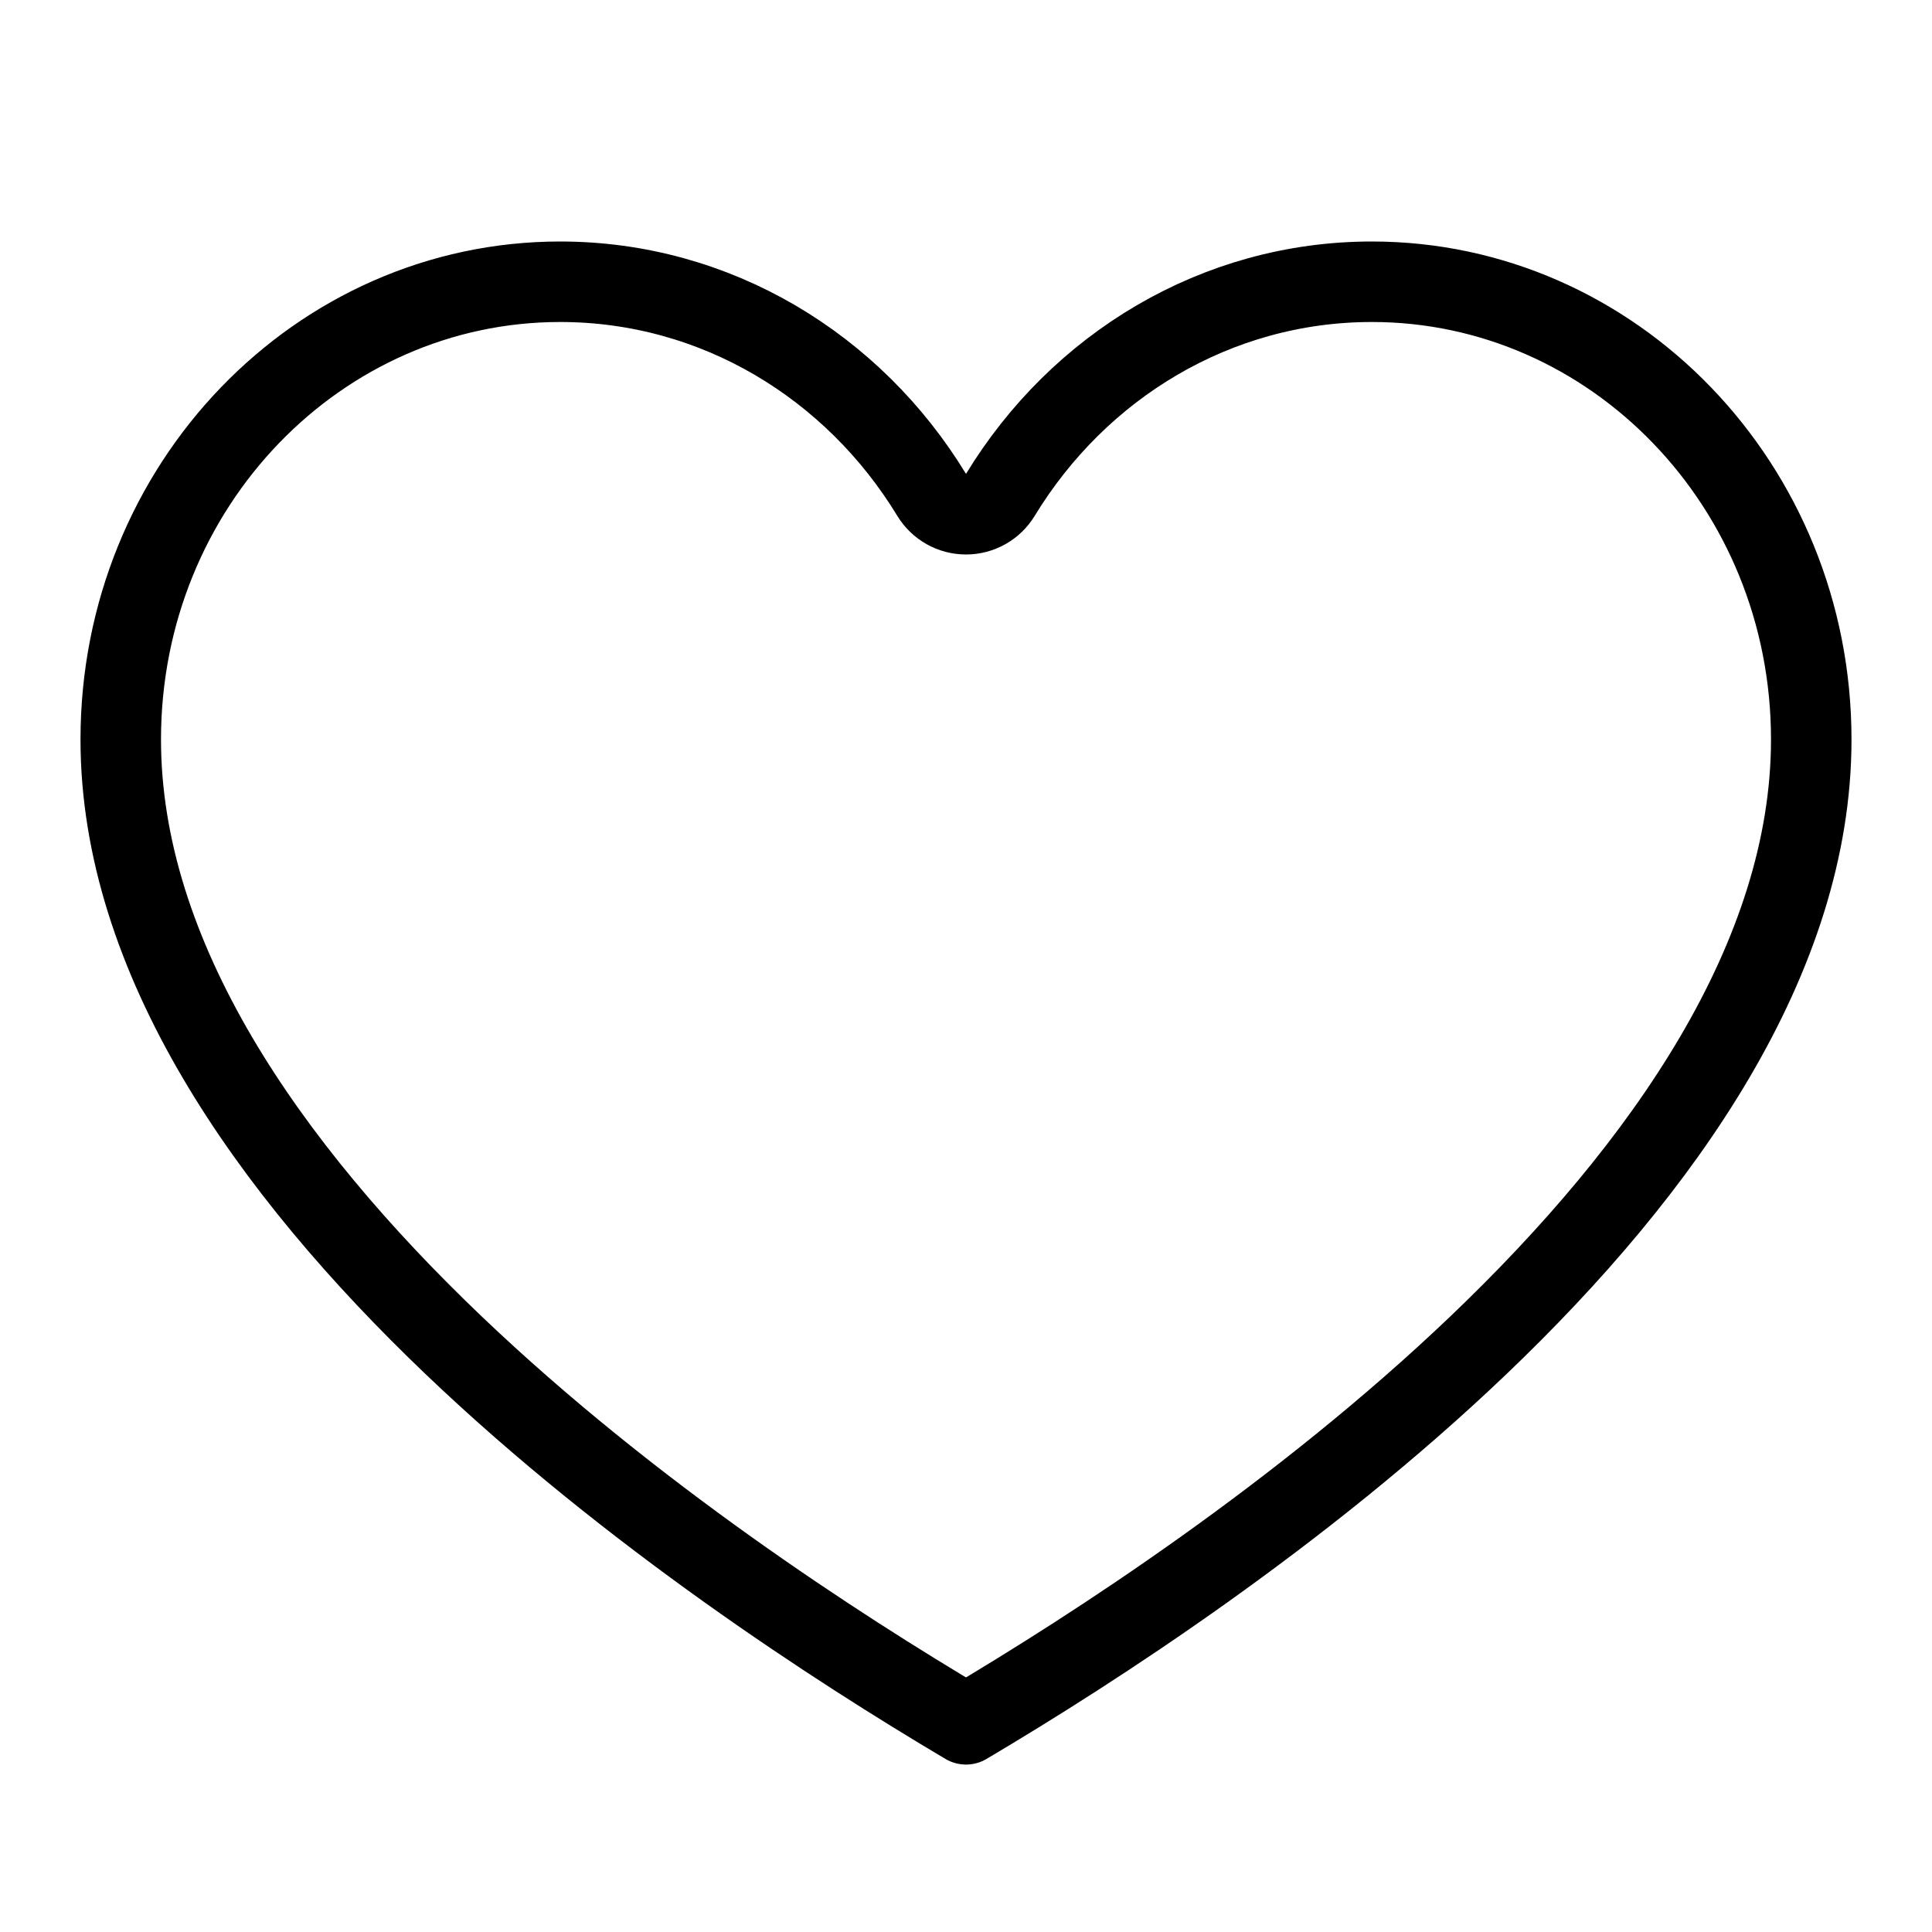 <svg width="24" height="24" viewBox="0 0 24 24" fill="none" xmlns="http://www.w3.org/2000/svg">
    <path d="M11.573 6.147C11.664 6.297 11.825 6.388 12 6.388C12.175 6.388 12.336 6.297 12.427 6.147C13.399 4.55 15.106 3.5 17.042 3.5C20.039 3.5 22.5 6.028 22.5 9.186C22.5 11.889 20.684 14.499 18.358 16.718C16.168 18.807 13.614 20.464 12 21.42C10.386 20.464 7.832 18.807 5.642 16.718C3.316 14.499 1.5 11.889 1.5 9.186C1.5 6.028 3.961 3.5 6.958 3.5C8.894 3.5 10.601 4.55 11.573 6.147Z" stroke="currentColor" stroke-linejoin="round"/>
</svg>
